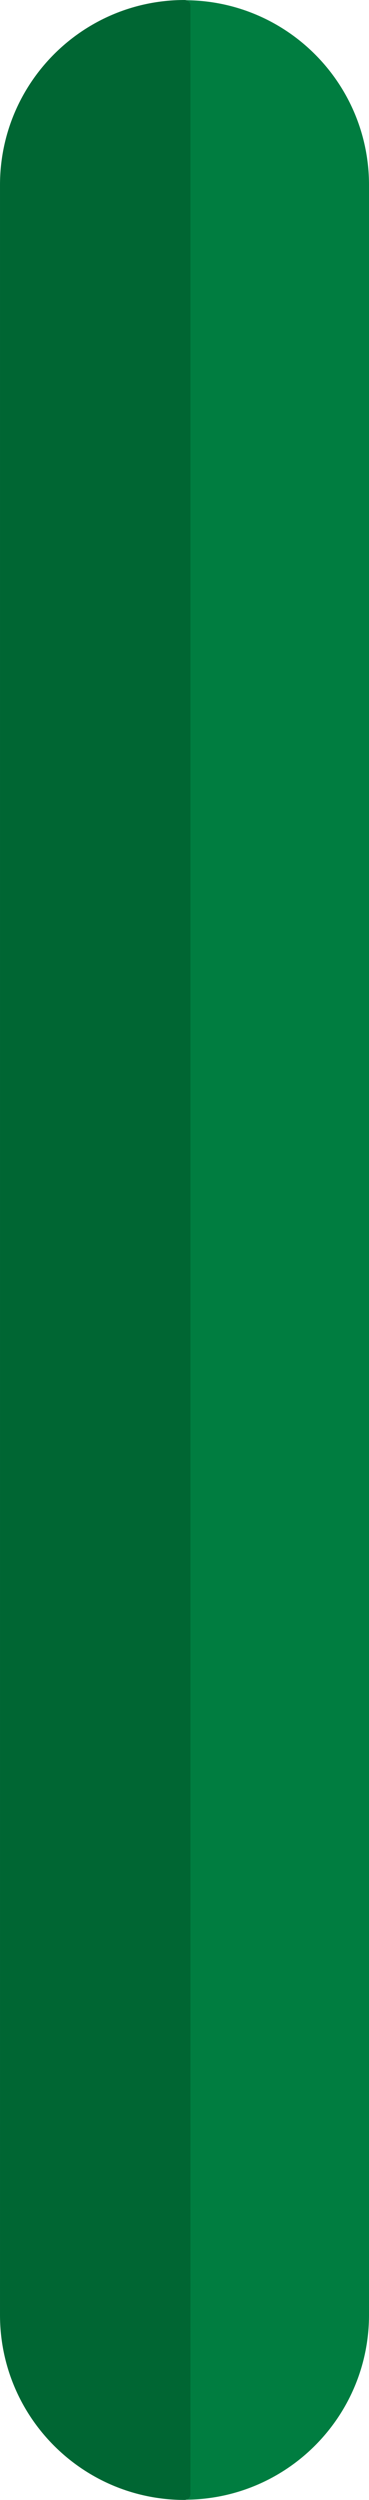 <?xml version="1.0" encoding="utf-8"?>
<!-- Generator: Adobe Illustrator 17.0.0, SVG Export Plug-In . SVG Version: 6.00 Build 0)  -->
<!DOCTYPE svg PUBLIC "-//W3C//DTD SVG 1.1//EN" "http://www.w3.org/Graphics/SVG/1.1/DTD/svg11.dtd">
<svg version="1.1" id="Layer_1" xmlns="http://www.w3.org/2000/svg" xmlns:xlink="http://www.w3.org/1999/xlink" x="0px" y="0px"
	 width="57.606px" height="389.476px" viewBox="0 0 57.606 389.476" enable-background="new 0 0 57.606 389.476"
	 xml:space="preserve">
<g>
	
		<path fill="#007D40" stroke="#007D40" stroke-width="1.745" stroke-linecap="round" stroke-linejoin="round" stroke-miterlimit="10" d="
		M56.734,360.654c0,15.415-12.498,27.913-27.912,27.913l0,0c-15.415,0-27.913-12.498-27.913-27.913V28.821
		c0-15.416,12.498-27.913,27.913-27.913l0,0c15.414,0,27.912,12.497,27.912,27.913V360.654z"/>
	
		<path fill="#006633" stroke="#006633" stroke-width="1.817" stroke-linecap="round" stroke-linejoin="round" stroke-miterlimit="10" d="
		M28.822,0.909L28.822,0.909c-15.415,0-27.913,12.497-27.913,27.913v331.833c0,15.415,12.498,27.913,27.913,27.913l0,0V0.909z"/>
</g>
</svg>
